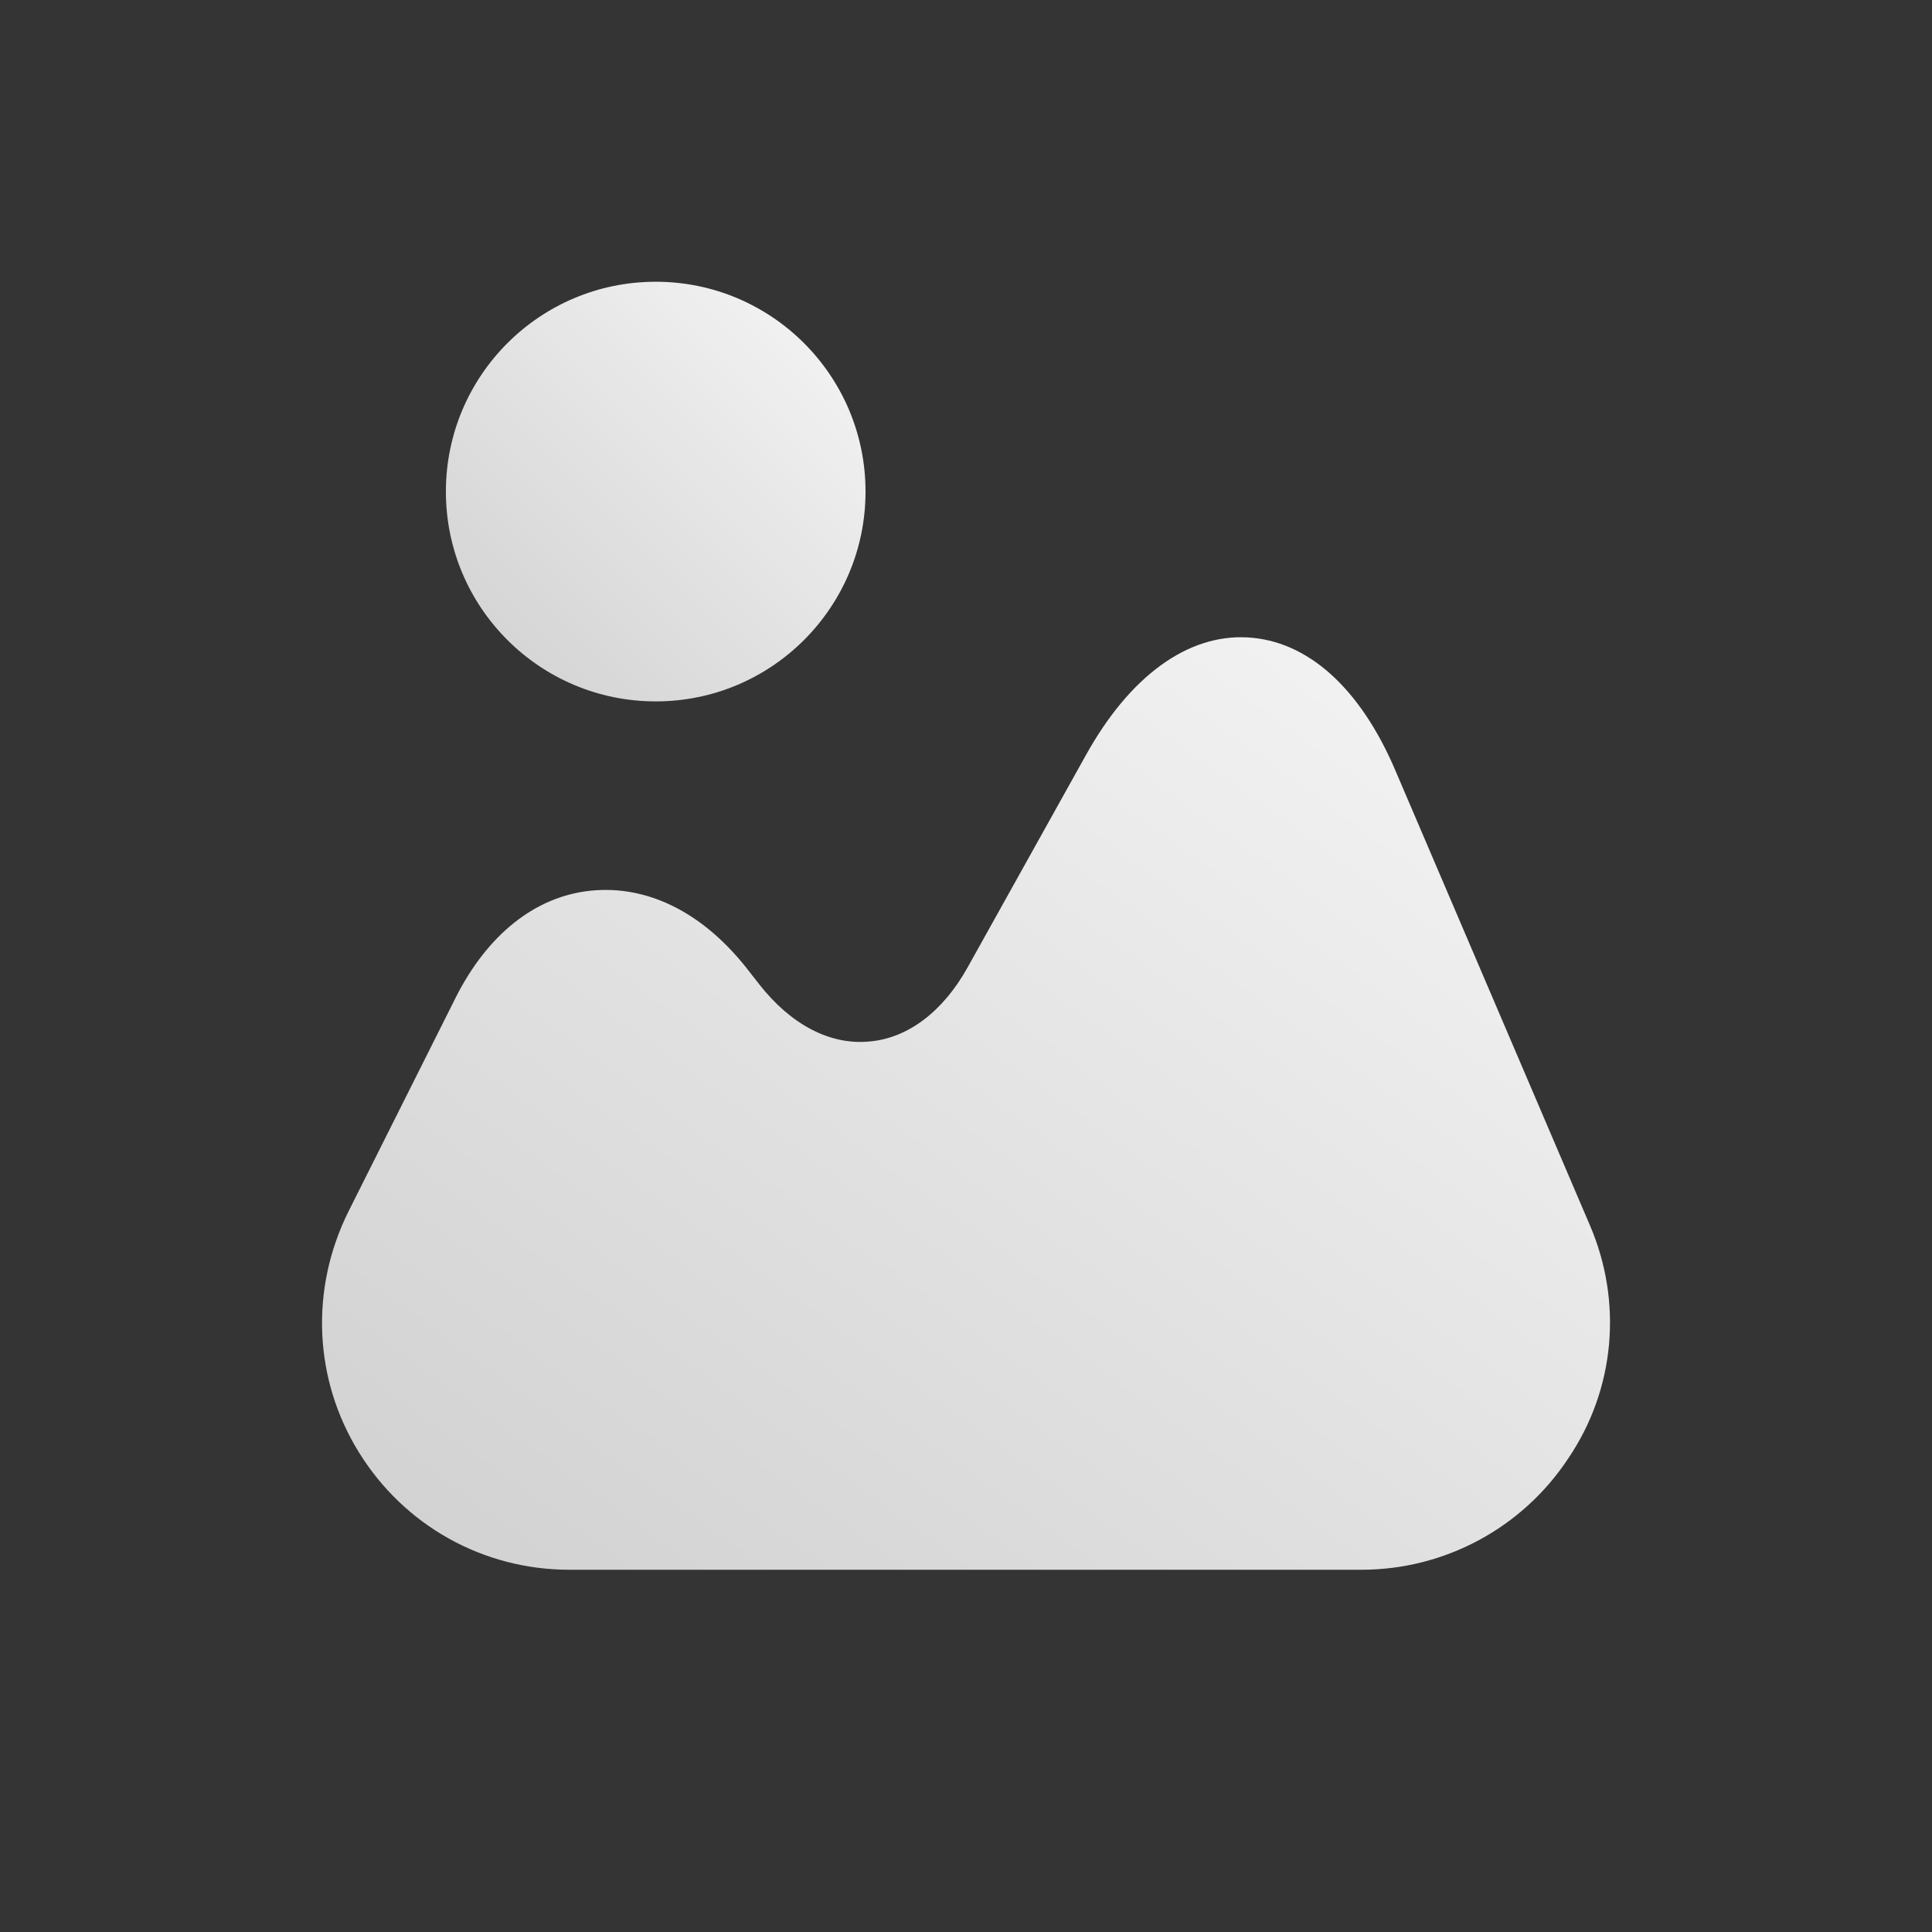 <svg width="24" height="24" viewBox="0 0 24 24" fill="none" xmlns="http://www.w3.org/2000/svg">
<rect x="0" y="0" width="24" height="24" fill="#333333" stroke="none"/>
<rect width="24" height="24" fill="#A4A4A4" fill-opacity="0.01"/>
<path d="M19.75 15.22L17.336 9.576C16.897 8.543 16.241 7.957 15.493 7.918C14.753 7.879 14.036 8.396 13.488 9.383L12.023 12.012C11.715 12.568 11.275 12.899 10.797 12.938C10.312 12.984 9.826 12.73 9.432 12.228L9.263 12.012C8.715 11.326 8.037 10.995 7.343 11.064C6.649 11.133 6.055 11.611 5.662 12.39L4.328 15.051C3.85 16.014 3.896 17.133 4.459 18.042C5.022 18.952 6.001 19.5 7.073 19.5H16.912C17.945 19.5 18.909 18.983 19.48 18.119C20.066 17.256 20.158 16.169 19.75 15.22Z" fill="url(#paint0_linear_4_24)"/>
<path d="M8.146 8.713C9.585 8.713 10.752 7.546 10.752 6.107C10.752 4.667 9.585 3.5 8.146 3.5C6.706 3.5 5.539 4.667 5.539 6.107C5.539 7.546 6.706 8.713 8.146 8.713Z" fill="url(#paint1_linear_4_24)"/>
<defs>
<linearGradient id="paint0_linear_4_24" x1="21.6" y1="6.758" x2="8.394" y2="24.998" gradientUnits="userSpaceOnUse">
<stop stop-color="#FAFAFA"/>
<stop offset="1" stop-color="#CCCCCC"/>
</linearGradient>
<linearGradient id="paint1_linear_4_24" x1="11.273" y1="2.979" x2="5.018" y2="9.234" gradientUnits="userSpaceOnUse">
<stop stop-color="#FAFAFA"/>
<stop offset="1" stop-color="#CCCCCC"/>
</linearGradient>
</defs>
</svg>
